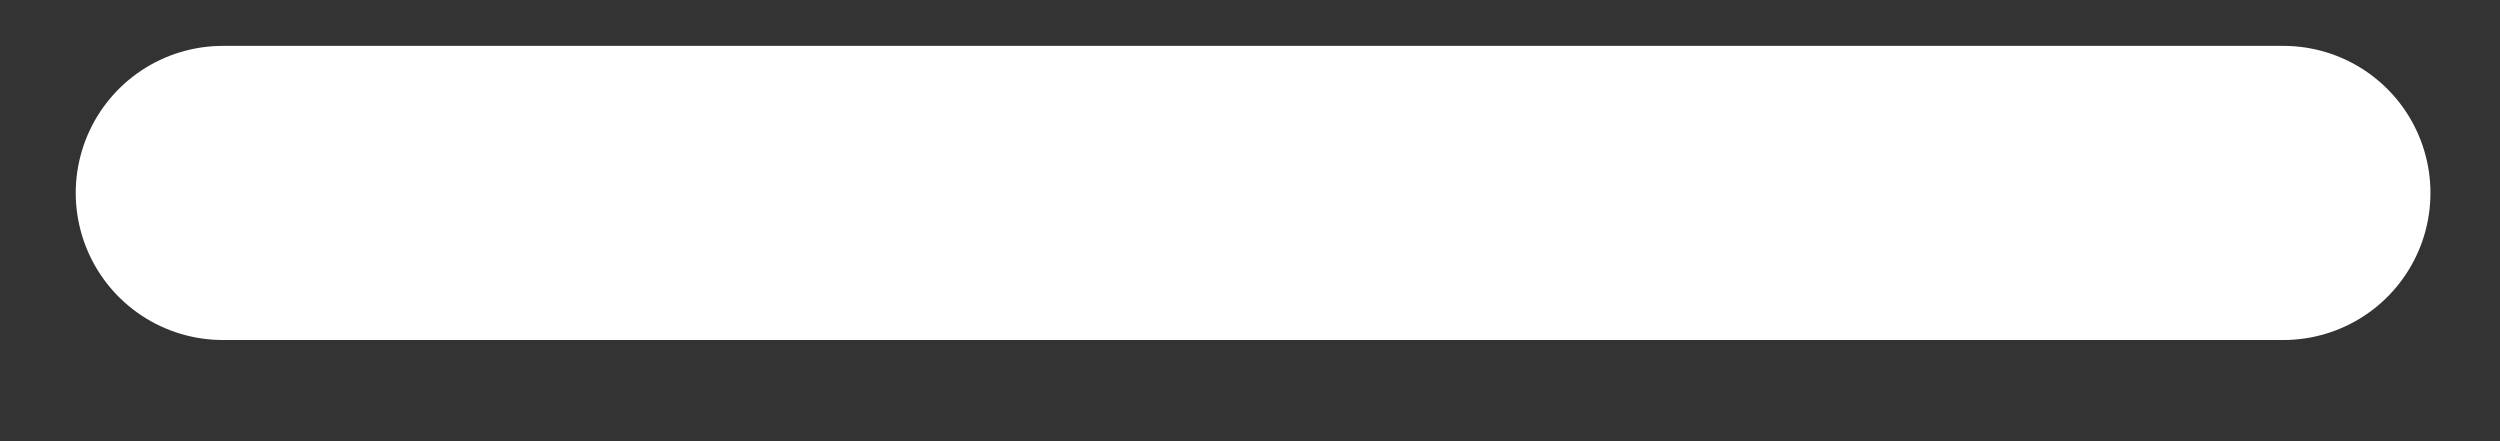 <svg width="17" height="3" viewBox="0 0 17 3" fill="none" xmlns="http://www.w3.org/2000/svg">
<rect x="0" y="0" width="17" height="3" fill="#333333" stroke="none"/>
<path d="M15.527 1.312L1.515 1.312" stroke="white" stroke-width="2" stroke-linecap="round"/>
</svg>
